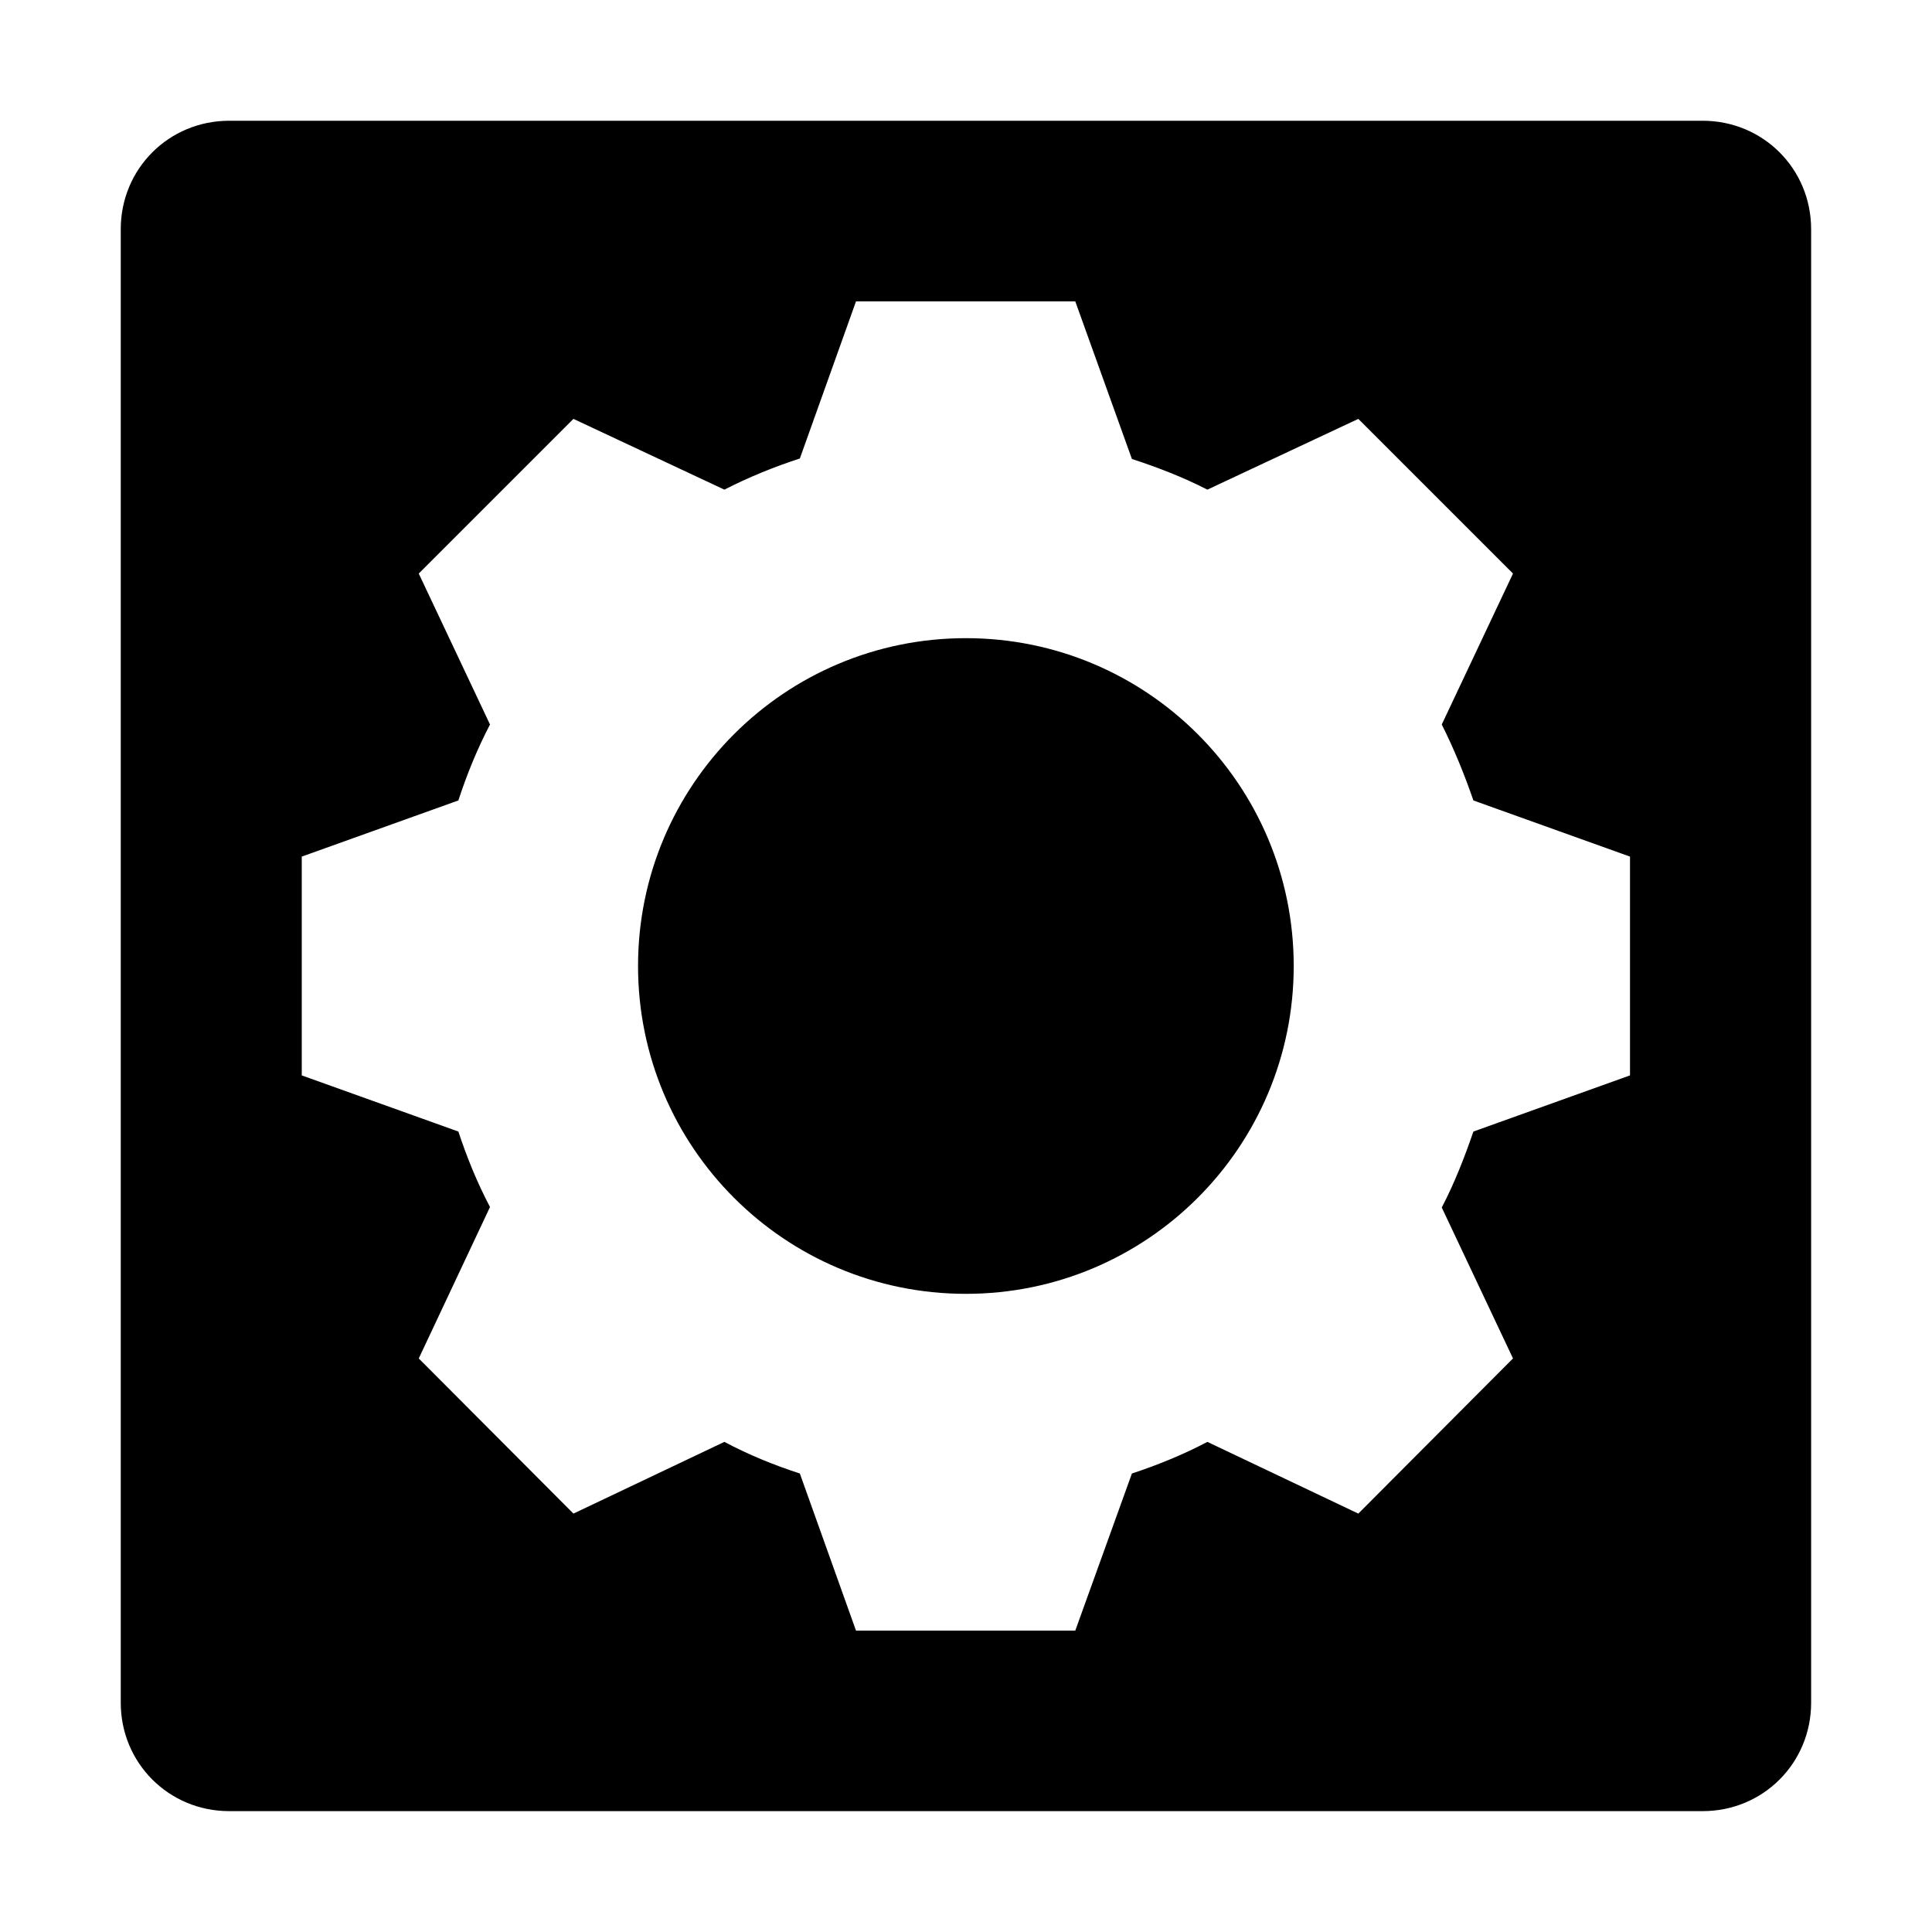 <?xml version="1.0" encoding="UTF-8"?>
<svg height="16px" viewBox="0 0 16 16" width="16px" xmlns="http://www.w3.org/2000/svg" xmlns:xlink="http://www.w3.org/1999/xlink">
    <clipPath id="a">
        <path d="m 0 0 h 512 v 512 h -512 z"/>
    </clipPath>
    <path d="m 1.898 1 c -0.5 0 -0.898 0.398 -0.898 0.898 v 12.203 c 0 0.5 0.398 0.898 0.898 0.898 h 12.203 c 0.5 0 0.898 -0.398 0.898 -0.898 v -12.203 c 0 -0.5 -0.398 -0.898 -0.898 -0.898 z m 5.191 1.496 h 1.816 l 0.469 1.305 c 0.215 0.07 0.426 0.152 0.625 0.254 l 1.25 -0.586 l 1.281 1.281 l -0.59 1.25 c 0.102 0.203 0.188 0.414 0.262 0.629 l 1.297 0.465 v 1.812 l -1.297 0.465 c -0.074 0.215 -0.156 0.426 -0.262 0.629 l 0.59 1.25 l -1.281 1.285 l -1.25 -0.594 c -0.199 0.105 -0.41 0.191 -0.625 0.262 l -0.469 1.301 h -1.816 l -0.465 -1.301 c -0.215 -0.07 -0.426 -0.156 -0.625 -0.262 l -1.25 0.594 l -1.281 -1.285 l 0.59 -1.254 c -0.105 -0.199 -0.191 -0.41 -0.262 -0.625 l -1.297 -0.465 v -1.812 l 1.297 -0.465 c 0.07 -0.215 0.156 -0.426 0.262 -0.629 l -0.59 -1.25 l 1.281 -1.281 l 1.25 0.586 c 0.199 -0.102 0.41 -0.188 0.625 -0.258 z m 0.91 2.789 c -1.5 0 -2.715 1.215 -2.715 2.715 s 1.215 2.715 2.715 2.715 s 2.715 -1.215 2.715 -2.715 s -1.215 -2.715 -2.715 -2.715 z m 0 0"/>
    <g clip-path="url(#a)" transform="matrix(1 0 0 1 0 -180)">
        <path d="m 42.57 90 h 7.859 c 0.316 0 0.57 0.254 0.57 0.57 v 3.848 c 0 0.316 -0.254 0.57 -0.57 0.57 h -7.859 c -0.316 0 -0.57 -0.254 -0.57 -0.57 v -3.848 c 0 -0.316 0.254 -0.57 0.57 -0.57 z m 0 0"/>
    </g>
</svg>
